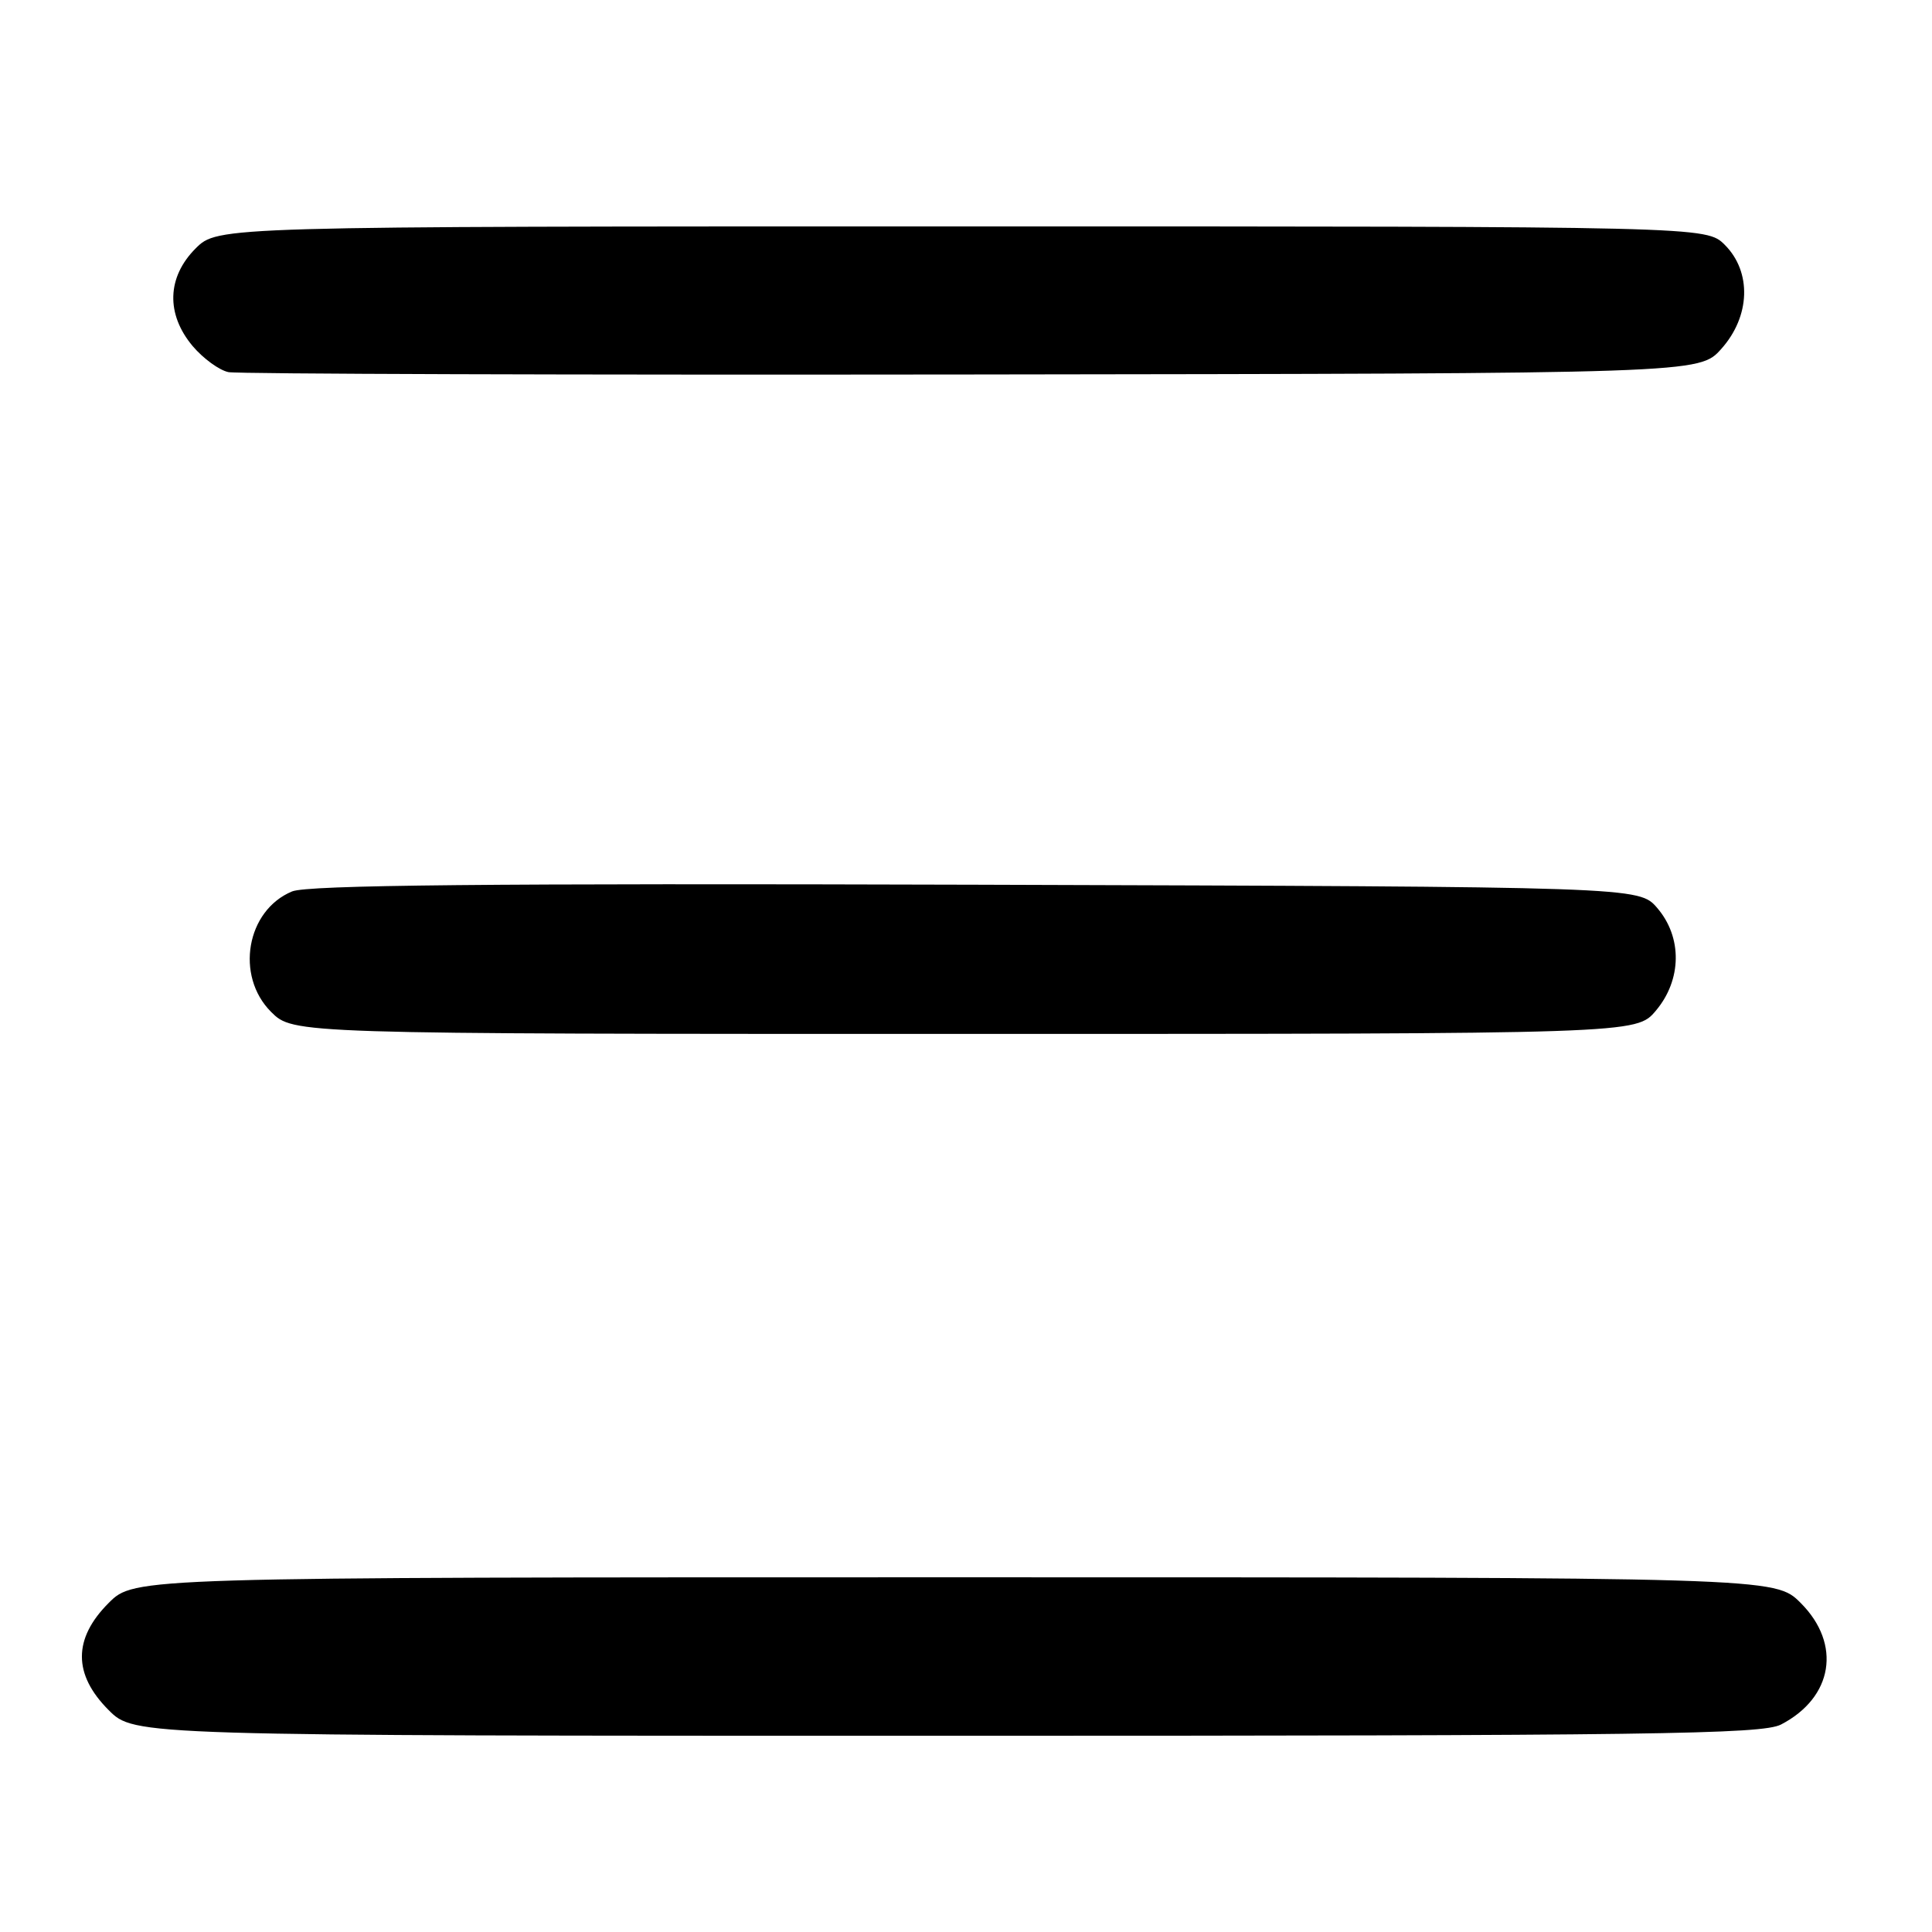<?xml version="1.0" encoding="UTF-8" standalone="no"?>
<!DOCTYPE svg PUBLIC "-//W3C//DTD SVG 1.1//EN" "http://www.w3.org/Graphics/SVG/1.1/DTD/svg11.dtd" >
<svg xmlns="http://www.w3.org/2000/svg" xmlns:xlink="http://www.w3.org/1999/xlink" version="1.1" viewBox="0 0 256 256">
 <g >
 <path fill="currentColor"
d=" M 235.99 228.51 C 242.90 224.93 244.05 217.85 238.60 212.40 C 235.20 209.00 235.20 209.00 126.50 209.00 C 17.80 209.00 17.80 209.00 14.40 212.40 C 9.67 217.13 9.67 221.87 14.40 226.60 C 17.80 230.00 17.80 230.00 125.45 230.00 C 219.00 230.00 233.48 229.80 235.99 228.51 Z  M 219.41 133.92 C 222.86 129.83 222.93 124.19 219.59 120.31 C 217.17 117.50 217.17 117.50 129.34 117.23 C 64.54 117.04 40.77 117.27 38.70 118.12 C 32.65 120.63 31.14 129.30 35.92 134.08 C 38.85 137.00 38.85 137.00 127.83 137.00 C 216.82 137.00 216.82 137.00 219.41 133.92 Z  M 228.08 46.23 C 231.94 41.92 232.13 36.04 228.55 32.45 C 226.09 30.00 226.09 30.00 127.47 30.00 C 28.85 30.00 28.85 30.00 25.92 32.92 C 22.12 36.73 21.97 41.62 25.53 45.86 C 26.93 47.51 29.07 49.07 30.28 49.31 C 31.50 49.55 75.85 49.69 128.83 49.62 C 225.16 49.50 225.16 49.50 228.08 46.23 Z "/>
</g>
</svg>